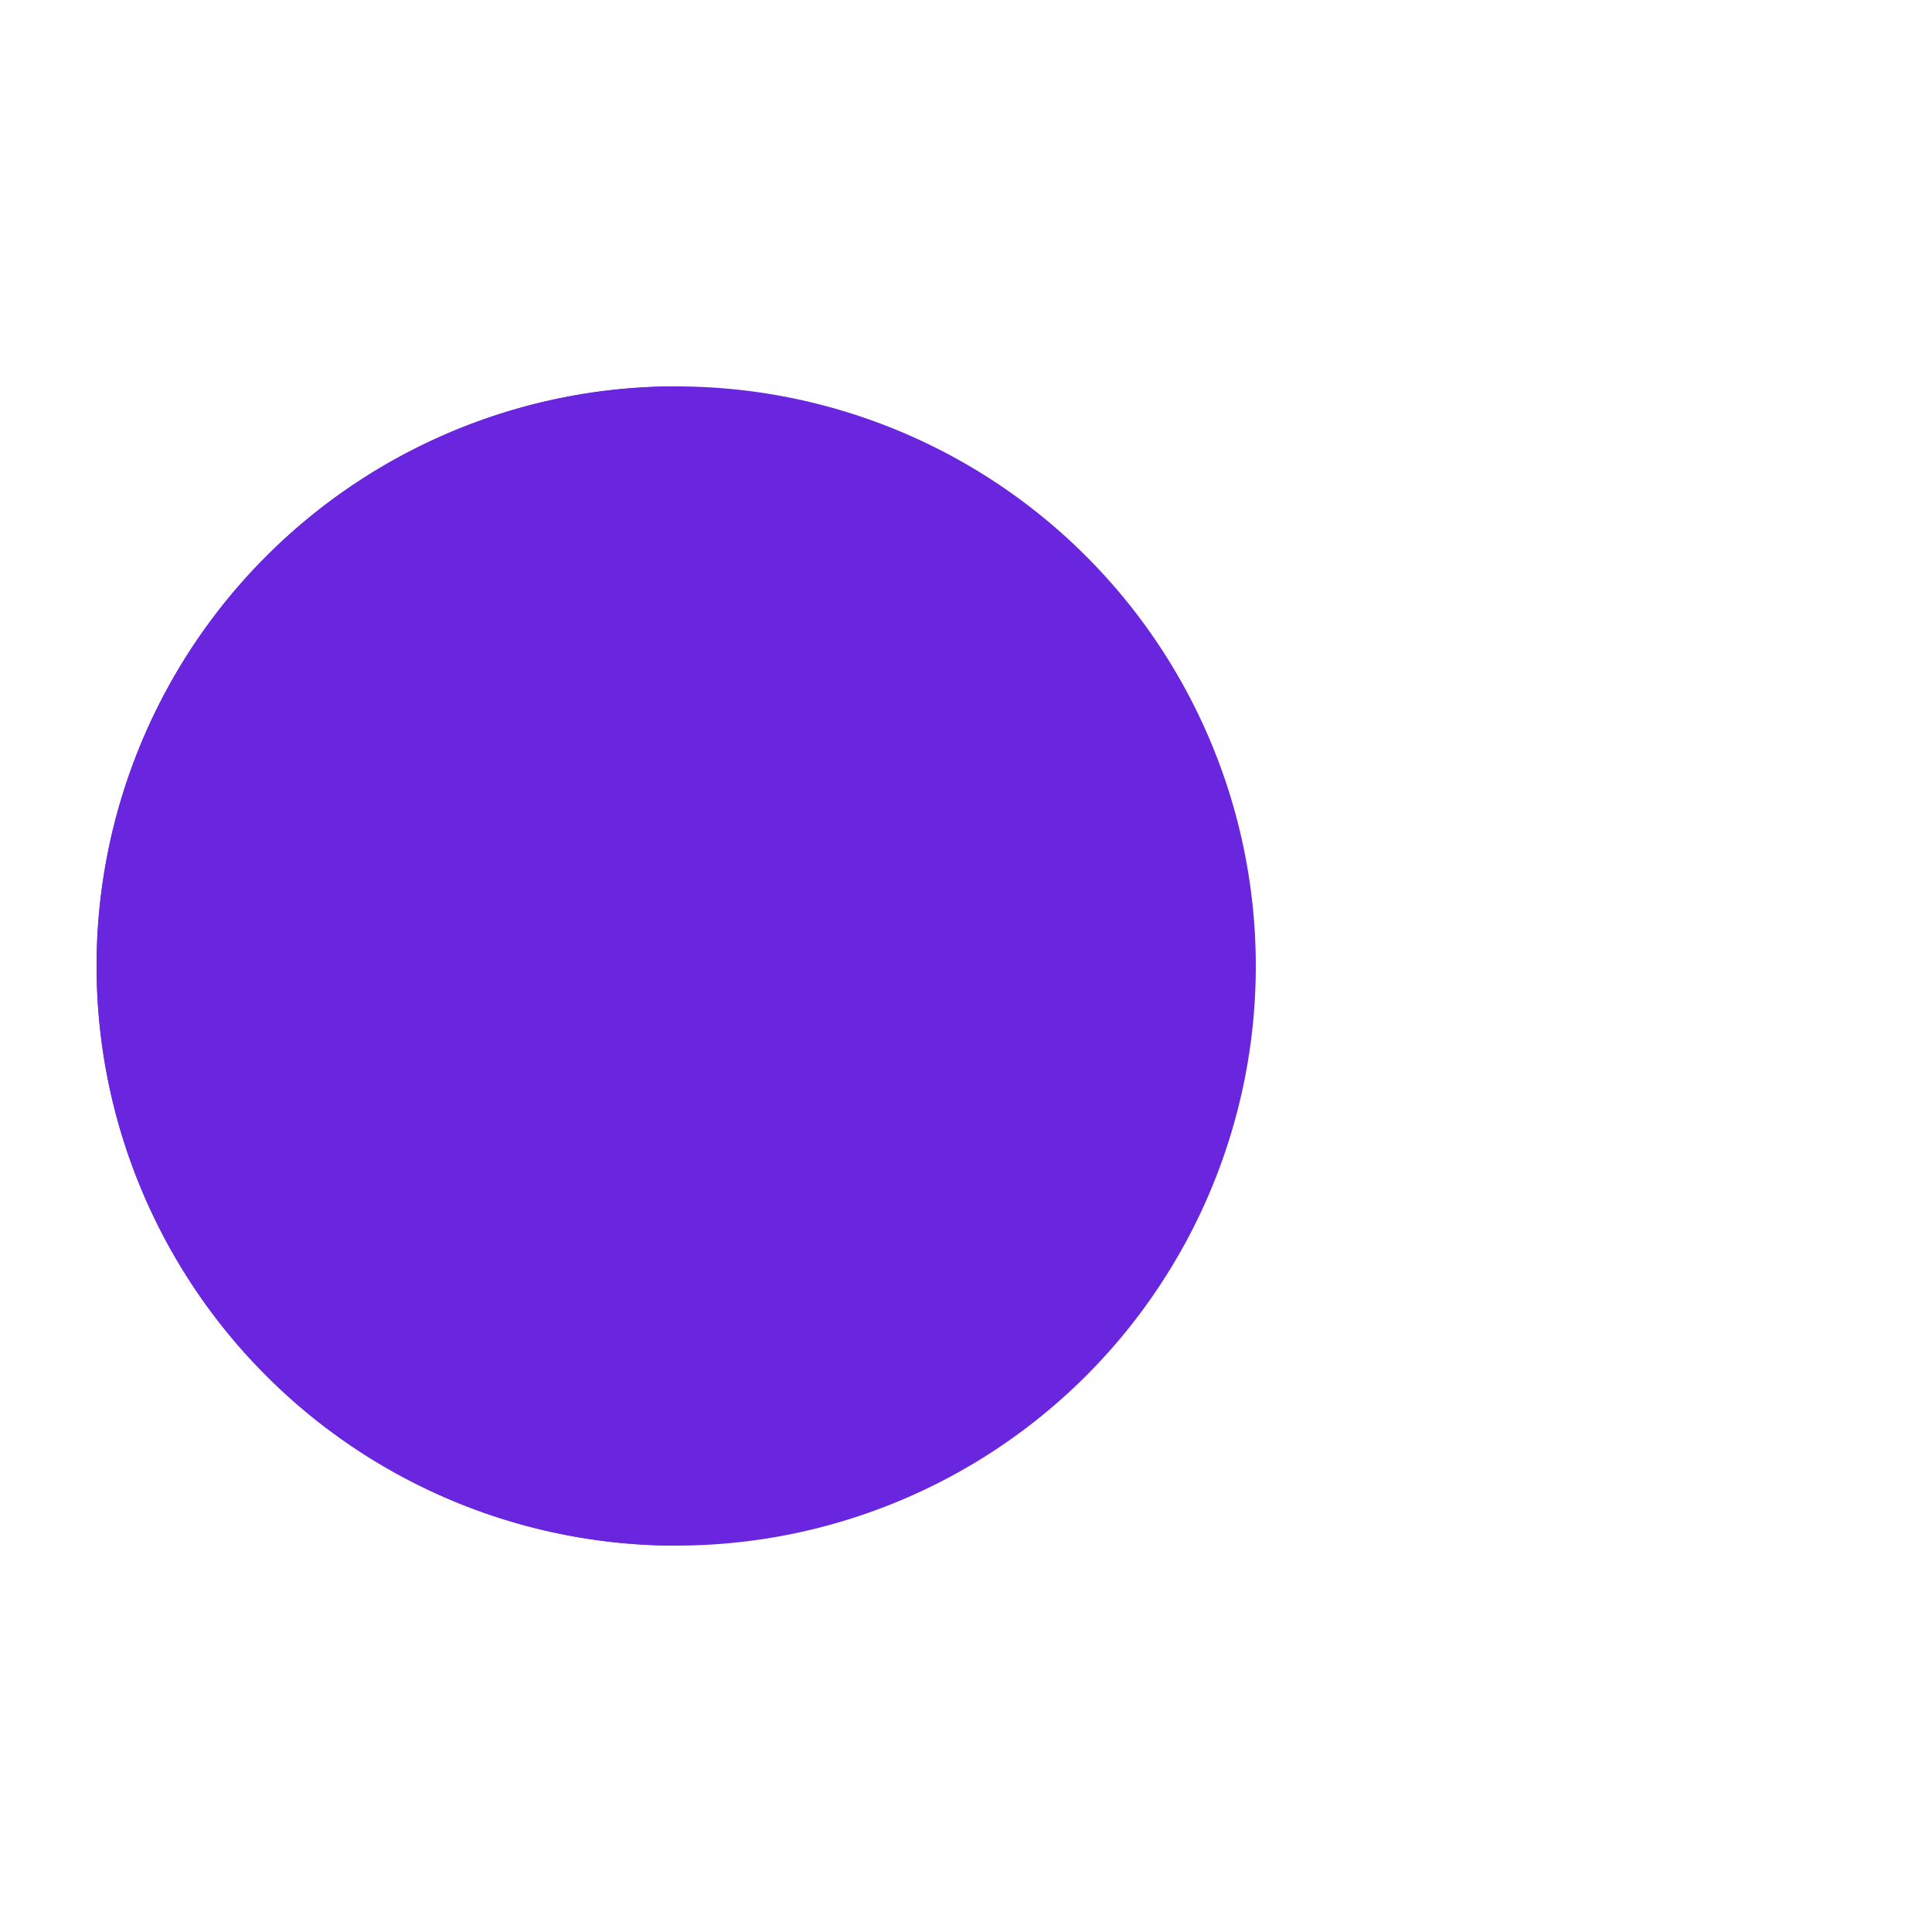 <svg xmlns="http://www.w3.org/2000/svg" viewBox="0 0 100 100" preserveAspectRatio="xMidYMid" width="200" height="200"
    style="shape-rendering: auto; display: block; background: transparent;" xmlns:xlink="http://www.w3.org/1999/xlink">
    <g>
        <g>
            <circle fill="#0F172A" r="4" cy="50" cx="60">
                <animate begin="-0.67s" keyTimes="0;1" values="95;35" dur="1s" repeatCount="indefinite"
                    attributeName="cx">
                </animate>
                <animate begin="-0.67s" keyTimes="0;0.2;1" values="0;1;1" dur="1s" repeatCount="indefinite"
                    attributeName="fill-opacity"></animate>
            </circle>
            <circle fill="#0F172A" r="4" cy="50" cx="60">
                <animate begin="-0.33s" keyTimes="0;1" values="95;35" dur="1s" repeatCount="indefinite"
                    attributeName="cx">
                </animate>
                <animate begin="-0.33s" keyTimes="0;0.2;1" values="0;1;1" dur="1s" repeatCount="indefinite"
                    attributeName="fill-opacity"></animate>
            </circle>
            <circle fill="#0F172A" r="4" cy="50" cx="60">
                <animate begin="0s" keyTimes="0;1" values="95;35" dur="1s" repeatCount="indefinite" attributeName="cx">
                </animate>
                <animate begin="0s" keyTimes="0;0.2;1" values="0;1;1" dur="1s" repeatCount="indefinite"
                    attributeName="fill-opacity"></animate>
            </circle>
        </g>
        <g transform="translate(-15 0)">
            <path transform="rotate(90 50 50)" fill="#6A25DF" d="M50 50L20 50A30 30 0 0 0 80 50Z"></path>
            <path fill="#6A25DF" d="M50 50L20 50A30 30 0 0 0 80 50Z">
                <animateTransform keyTimes="0;0.5;1" values="0 50 50;45 50 50;0 50 50" dur="1s" repeatCount="indefinite"
                    type="rotate" attributeName="transform"></animateTransform>
            </path>
            <path fill="#6A25DF" d="M50 50L20 50A30 30 0 0 1 80 50Z">
                <animateTransform keyTimes="0;0.5;1" values="0 50 50;-45 50 50;0 50 50" dur="1s"
                    repeatCount="indefinite" type="rotate" attributeName="transform"></animateTransform>
            </path>
        </g>
    </g>
</svg>